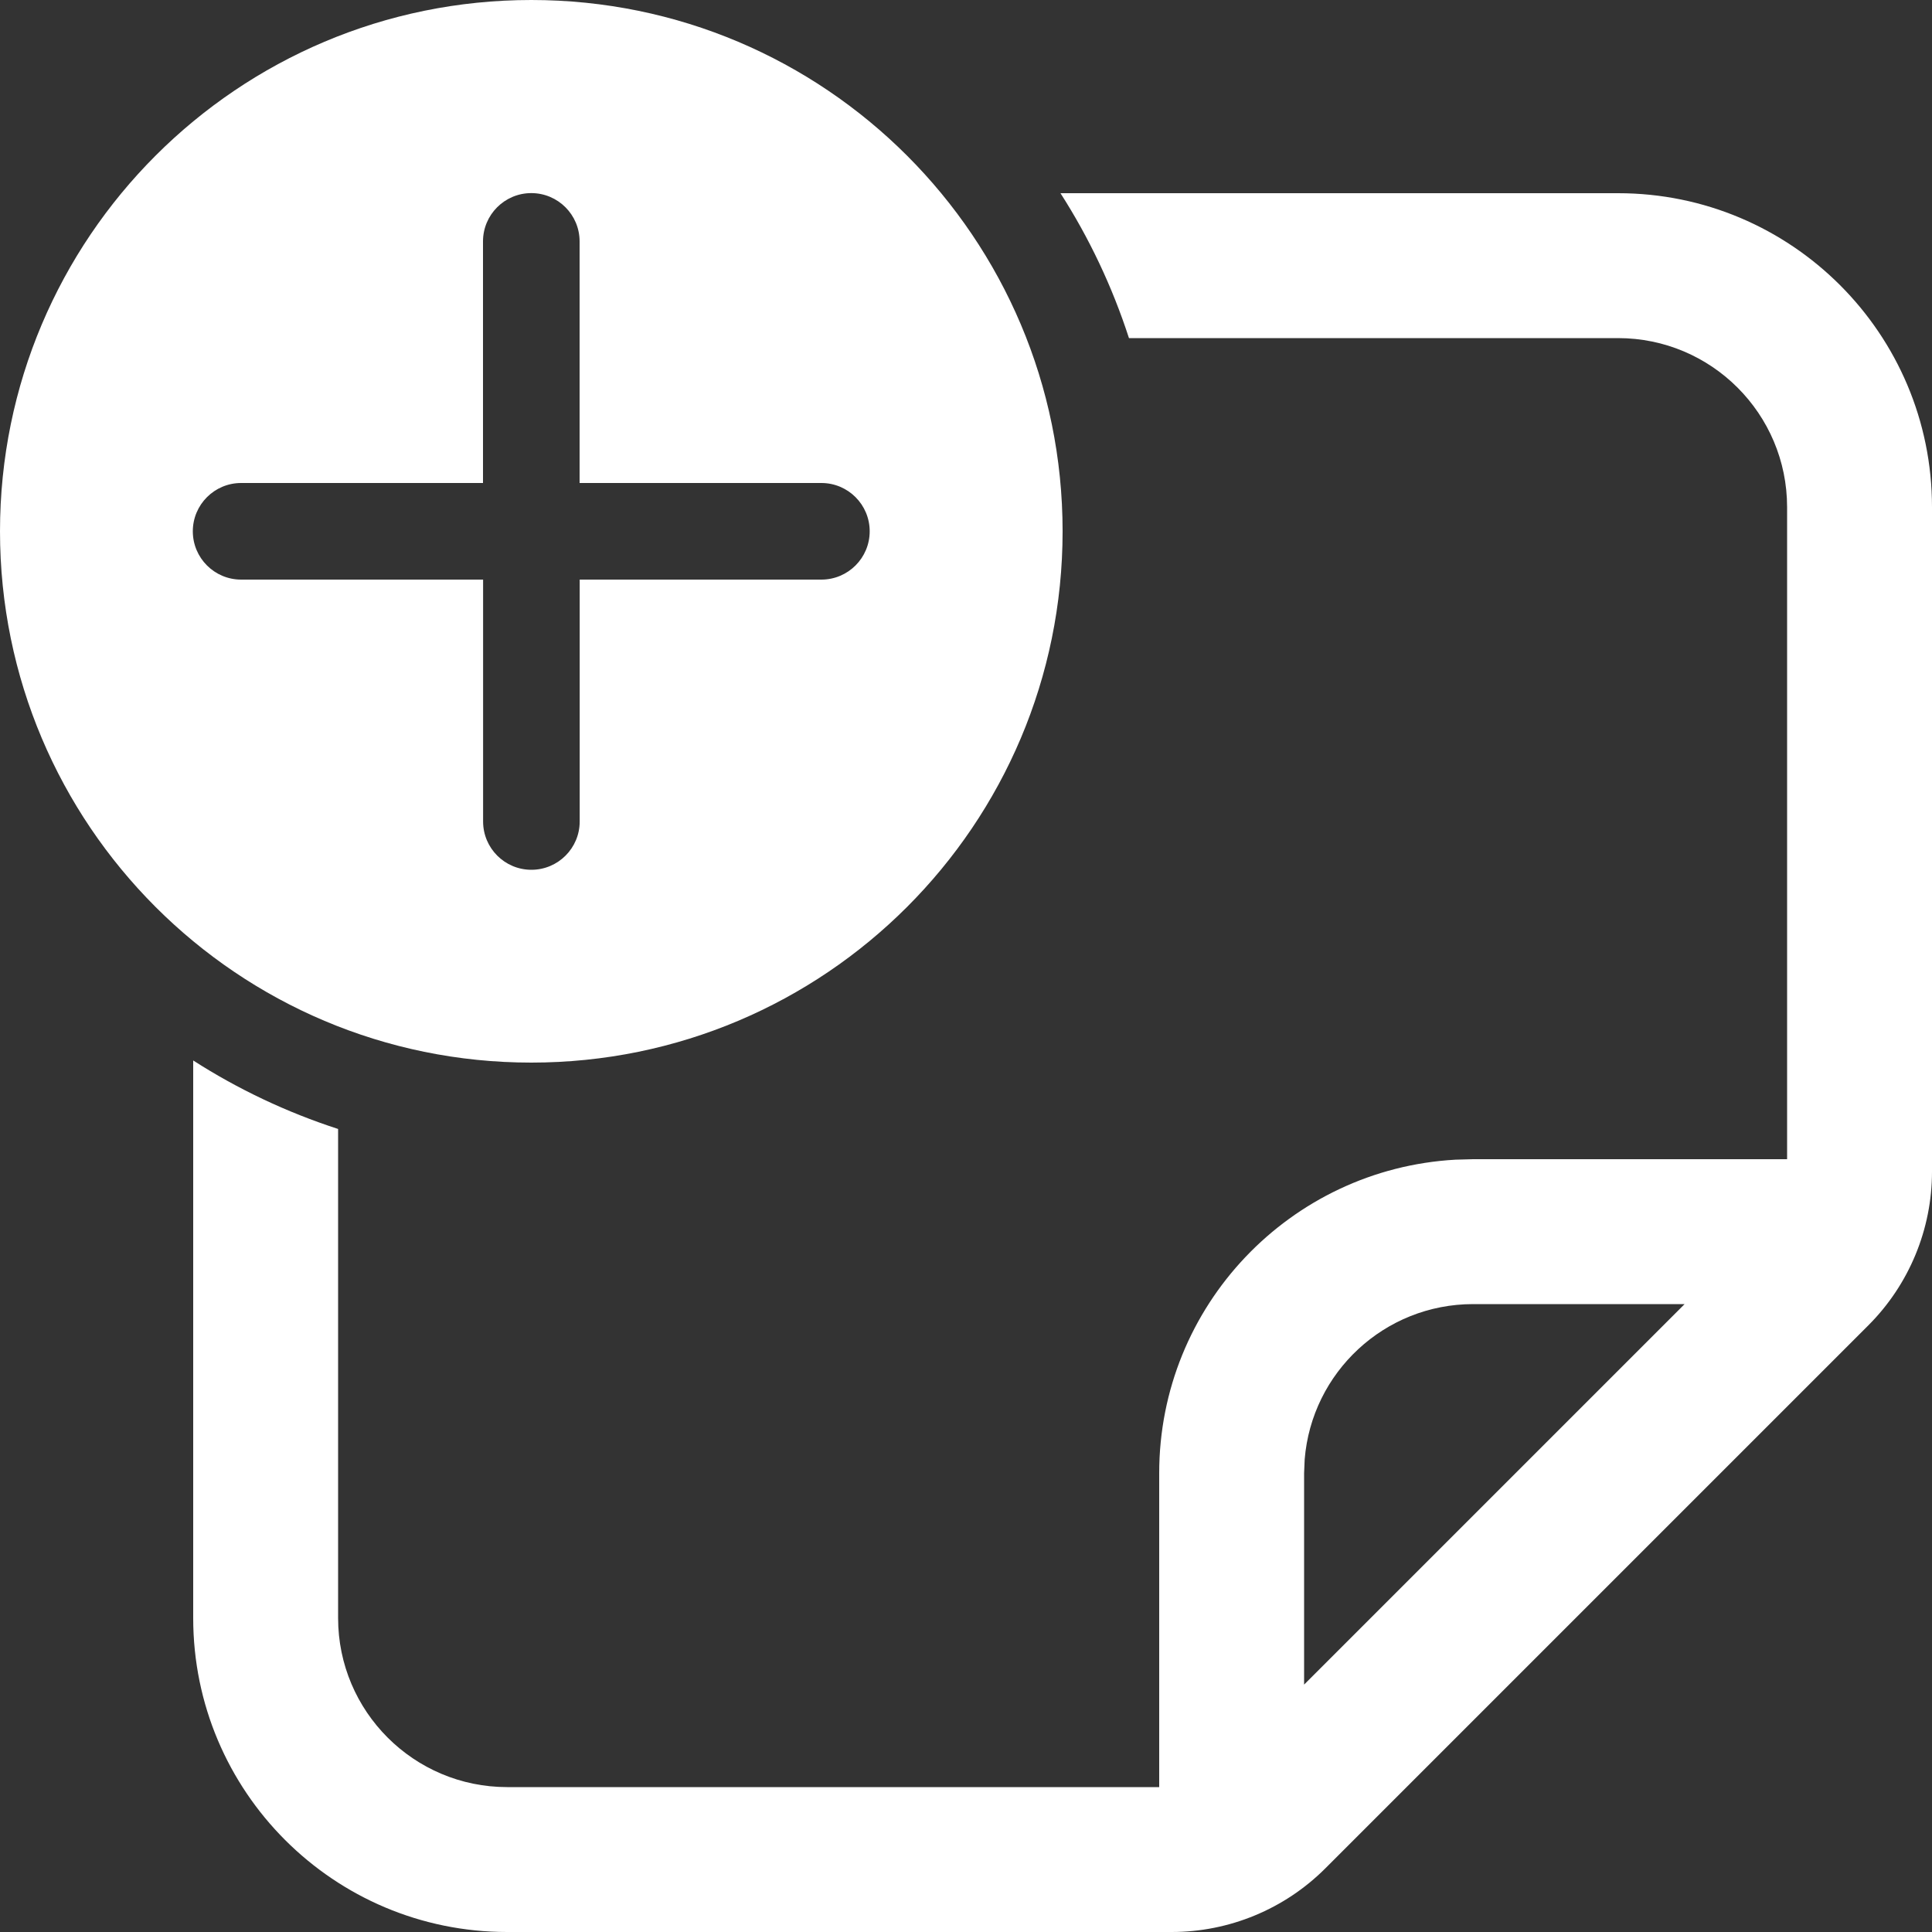 <svg width="20" height="20" viewBox="0 0 20 20" fill="none" xmlns="http://www.w3.org/2000/svg">
<rect x="0" y="0" width="20" height="20" fill="#333333" stroke="none"/>
<path d="M11 5.5C11 2.462 8.538 0 5.5 0C2.462 0 0 2.462 0 5.5C0 8.538 2.462 11 5.5 11C8.538 11 11 8.538 11 5.5ZM6.001 6L6.001 8.504C6.001 8.78 5.777 9.004 5.501 9.004C5.225 9.004 5.001 8.78 5.001 8.504L5.001 6H2.496C2.22 6 1.996 5.776 1.996 5.5C1.996 5.224 2.22 5 2.496 5H5L5 2.499C5 2.223 5.224 1.999 5.5 1.999C5.776 1.999 6 2.223 6 2.499L6 5H8.503C8.779 5 9.003 5.224 9.003 5.5C9.003 5.776 8.779 6 8.503 6H6.001ZM16.75 3.5H11.687C11.514 2.967 11.275 2.463 10.978 2H16.75C18.545 2 20 3.455 20 5.25V12.129C20 12.725 19.763 13.298 19.341 13.72L13.72 19.341C13.298 19.763 12.725 20 12.129 20H5.25C3.455 20 2 18.545 2 16.75V10.978C2.463 11.275 2.967 11.514 3.5 11.687V16.75C3.5 17.716 4.284 18.5 5.25 18.5H12V15.25C12 13.517 13.357 12.101 15.066 12.005L15.25 12H18.5V5.25C18.5 4.284 17.716 3.5 16.75 3.5ZM17.439 13.5H15.25C14.332 13.5 13.579 14.207 13.506 15.107L13.5 15.25V17.439L17.439 13.5Z" fill="white"/>
</svg>
